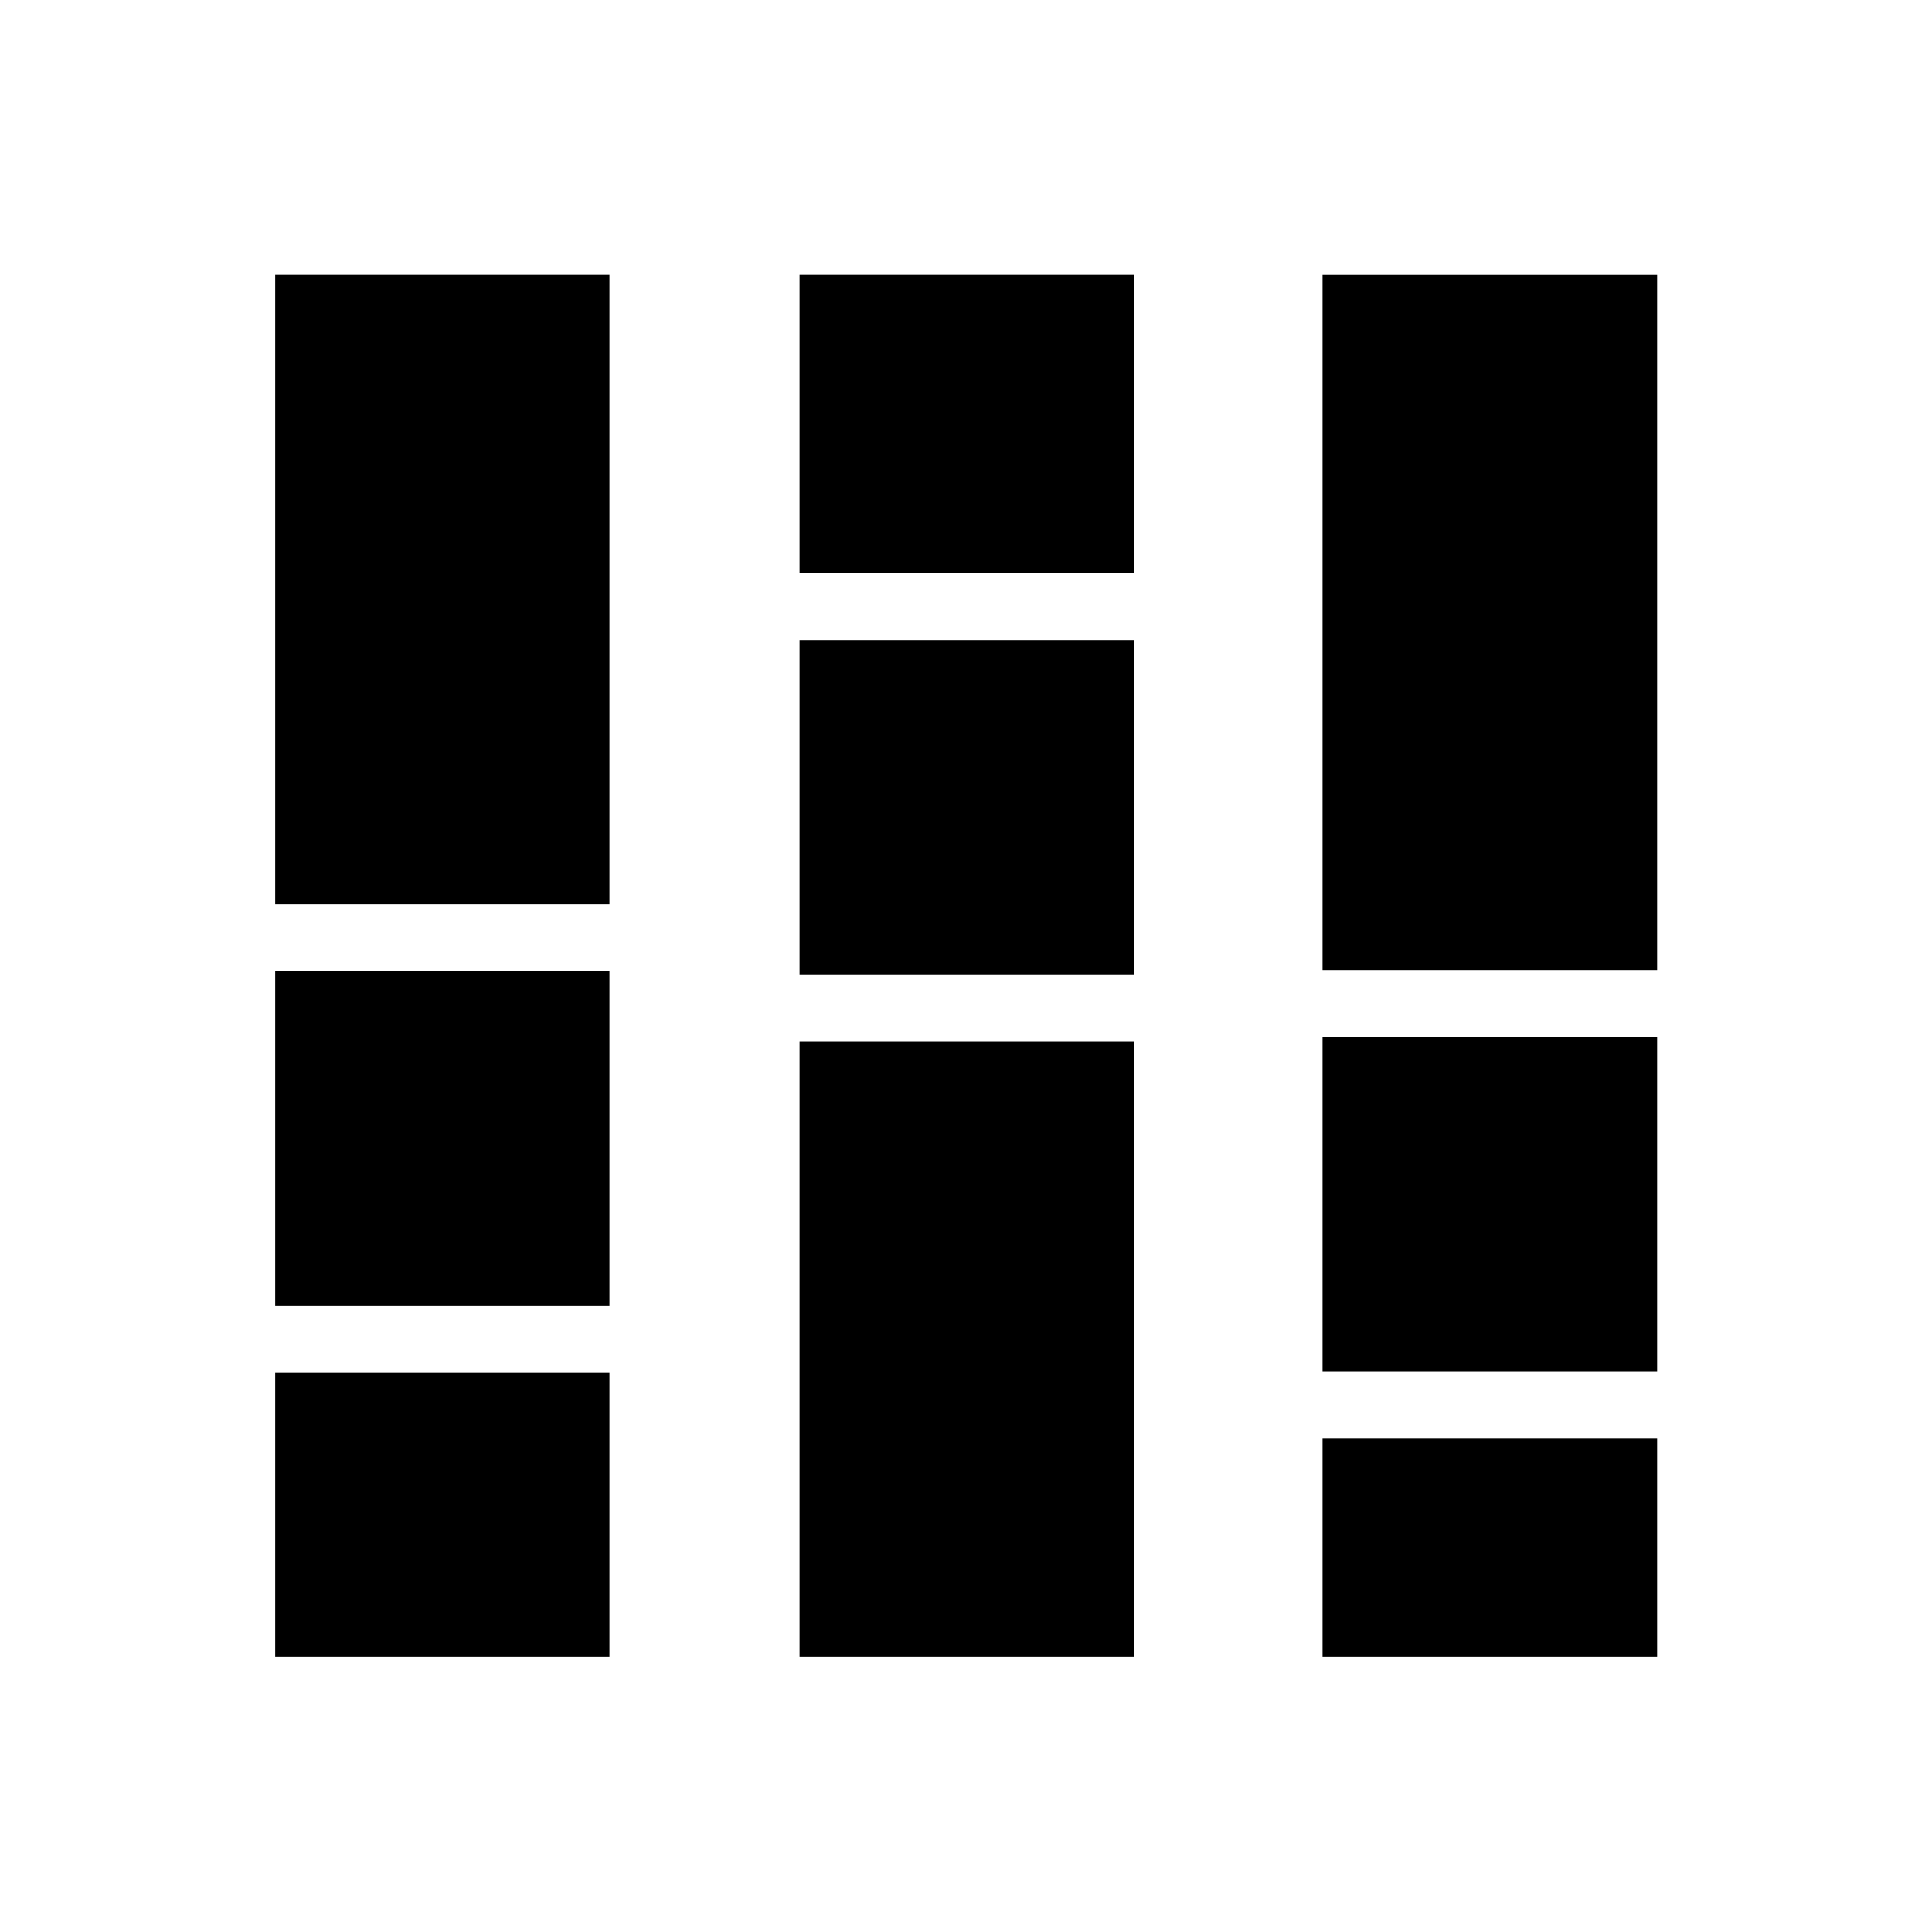 <svg xmlns="http://www.w3.org/2000/svg" height="40" viewBox="0 -960 960 960" width="40"><path d="M136.75-136.75v-141.01h166.08v141.01H136.75Zm0-174.34v-166.24h166.08v166.24H136.75Zm0-199.57v-312.75h166.08v312.75H136.75ZM397.3-136.75v-305.8h166.07v305.8H397.3Zm0-339.13v-166.08h166.07v166.08H397.3Zm0-199.41v-148.12h166.07v148.12H397.3Zm259.87 538.54v-108.51h166.24v108.51H657.17Zm0-141.84v-166.08h166.24v166.08H657.17Zm0-199.41v-345.41h166.24V-478H657.17Z"/></svg>
